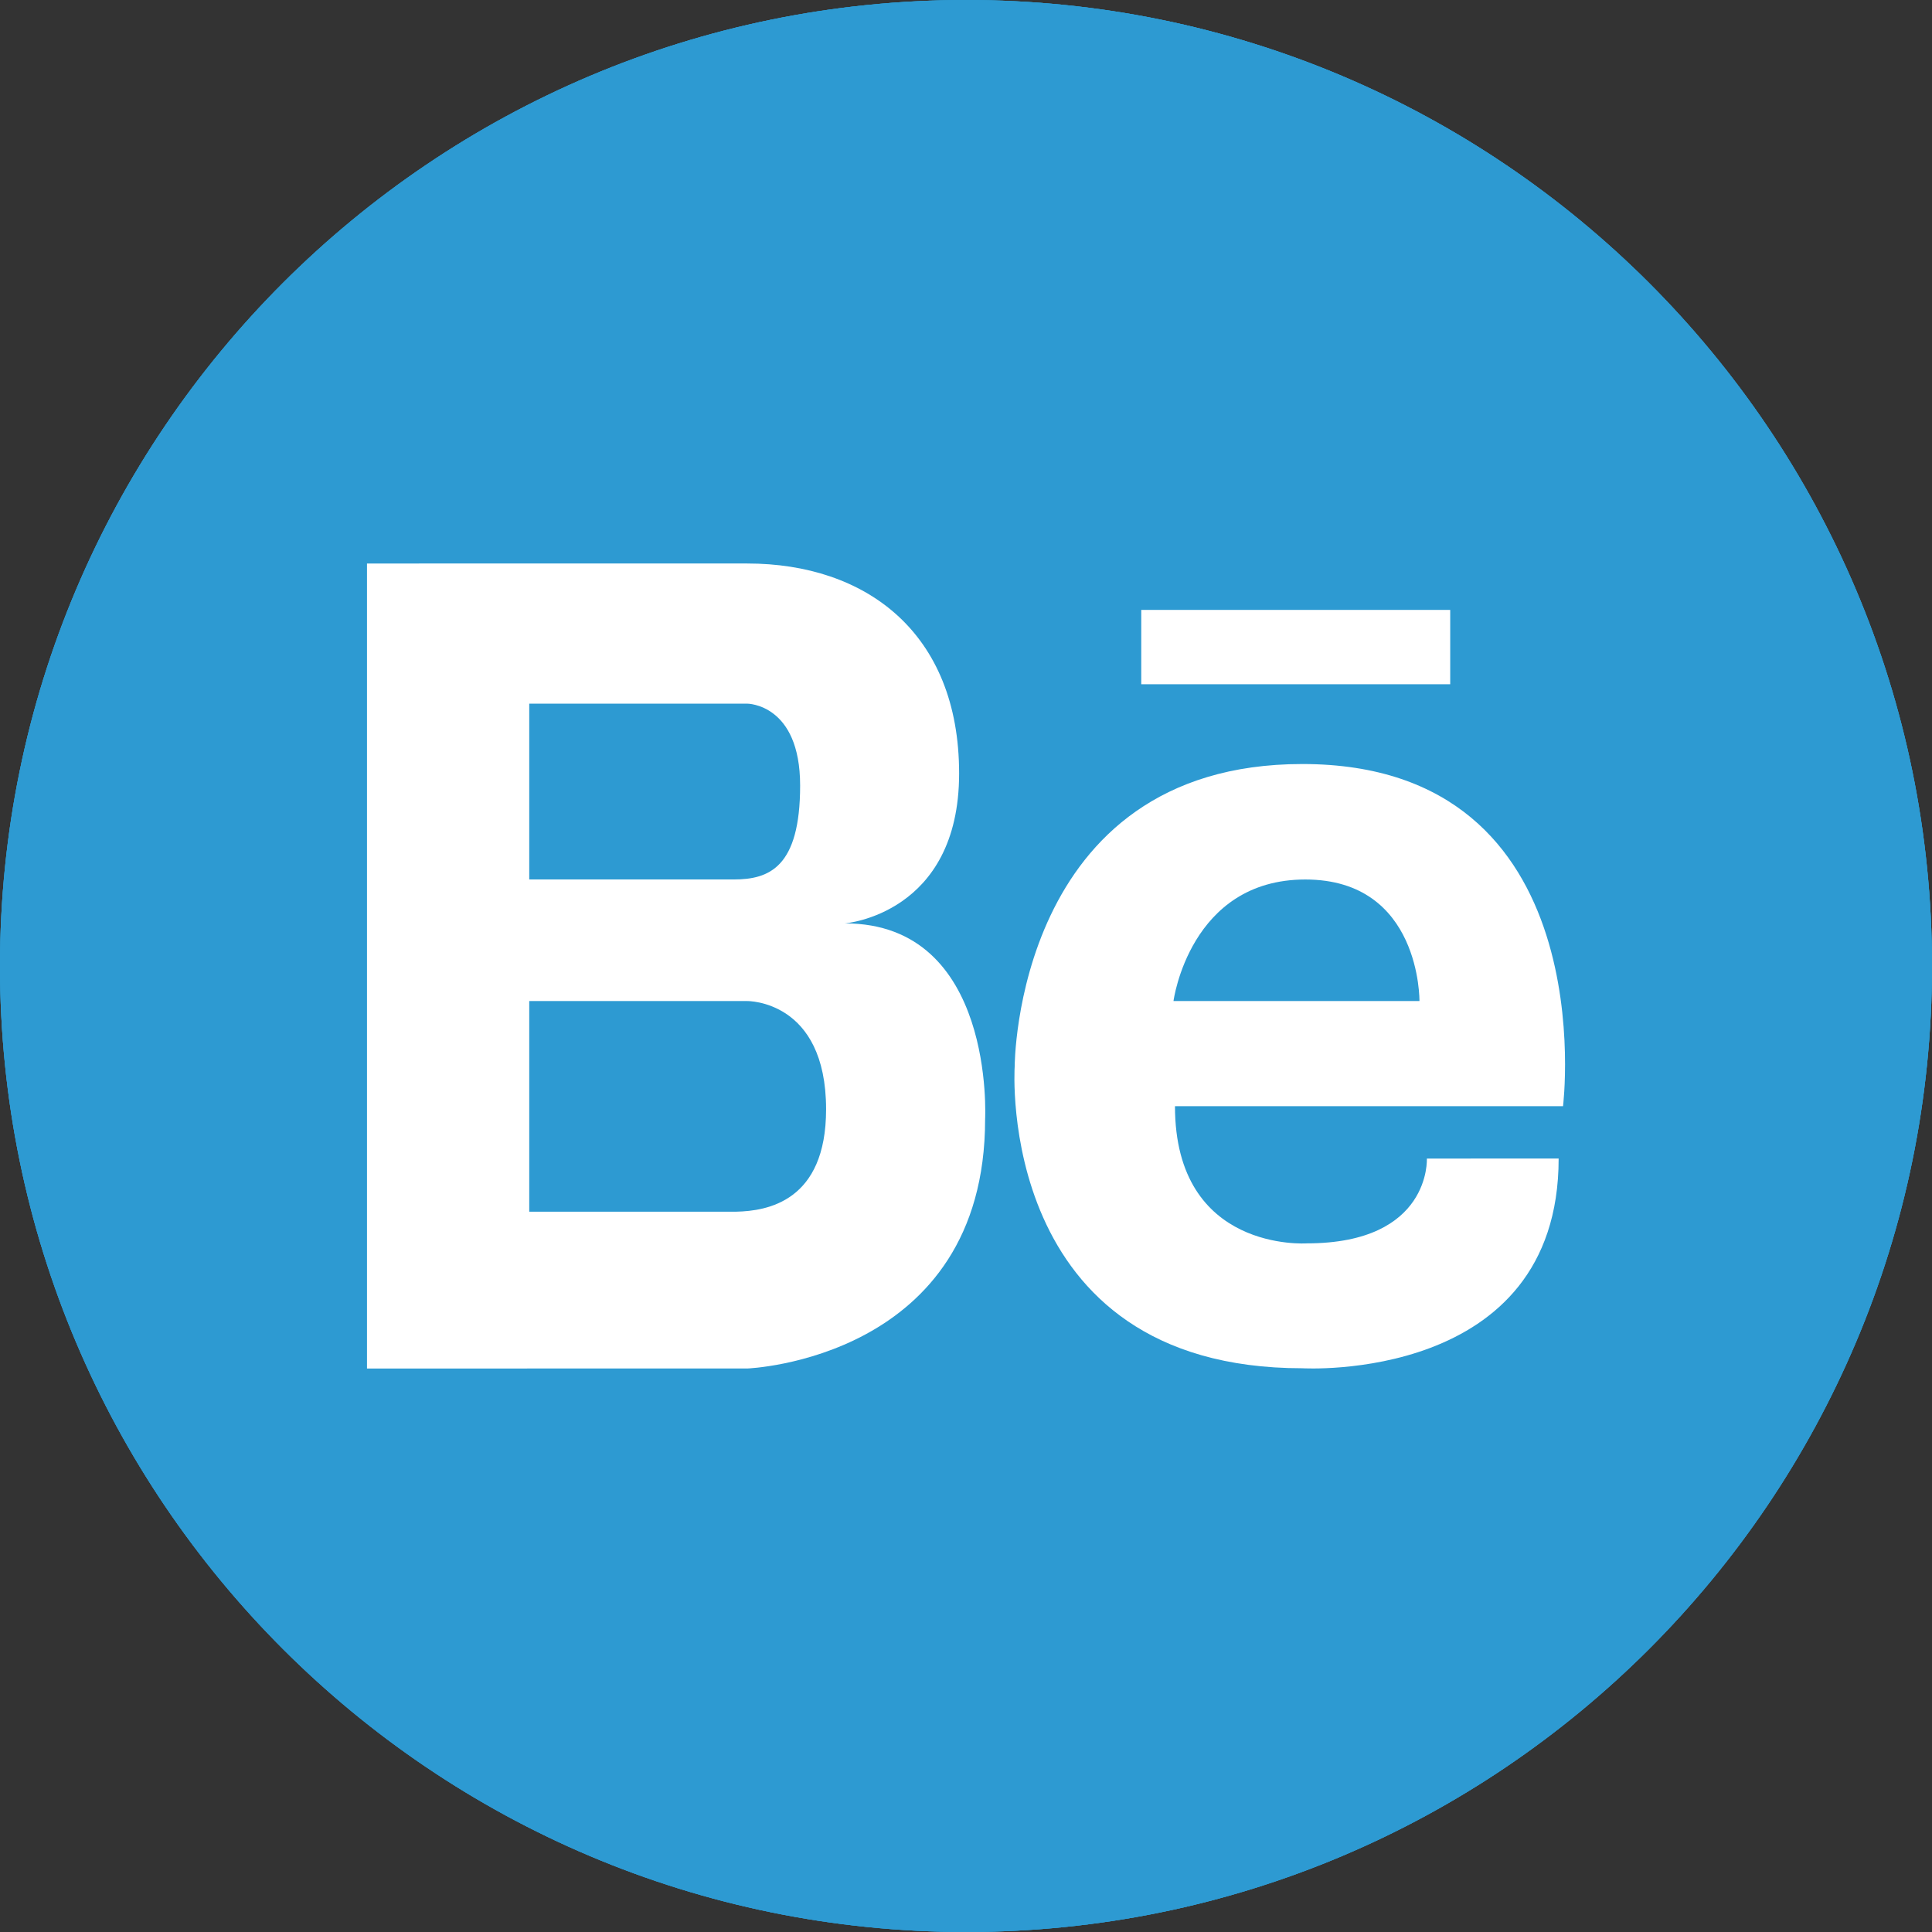 <?xml version="1.0" encoding="utf-8"?>
<!-- Generator: Adobe Illustrator 16.2.0, SVG Export Plug-In . SVG Version: 6.00 Build 0)  -->
<!DOCTYPE svg PUBLIC "-//W3C//DTD SVG 1.1//EN" "http://www.w3.org/Graphics/SVG/1.1/DTD/svg11.dtd">
<svg version="1.1" id="Isolation_Mode" xmlns="http://www.w3.org/2000/svg" xmlns:xlink="http://www.w3.org/1999/xlink" x="0px"
	 y="0px" width="48px" height="48px" viewBox="0 0 48 48" enable-background="new 0 0 48 48" xml:space="preserve">
<rect x="0" y="0" width="48" height="48" fill="#333333" stroke="none"/>
<path fill="#2D9AD2" d="M48,24c0,13.254-10.746,24-23.999,24C10.746,48,0,37.253,0,24C0,10.744,10.746,0,24.001,0
	C37.254,0,48,10.744,48,24"/>
<path fill="#FFFFFF" d="M13.149,34h5.416c0,0,5.91-0.219,5.91-6.195c0,0,0.258-4.864-3.484-4.864c0,0,2.838-0.222,2.838-3.725
	c0-3.505-2.323-5.216-5.264-5.216h-5.416h-0.16H9.118v20h3.871H13.149z M13.149,17.482h4.719h0.697c0,0,1.314,0,1.314,2.035
	c0,2.037-0.773,2.333-1.65,2.333h-5.08V17.482z M13.149,24.871h5.416c0,0,1.959-0.029,1.959,2.689c0,2.29-1.463,2.527-2.232,2.544
	c-0.145,0.002-0.266,0-0.348,0h-4.795V24.871z"/>
<path fill="#FFFFFF" d="M32.357,18.982c-7.154,0-7.148,7.524-7.148,7.524s-0.492,7.488,7.148,7.488c0,0,6.367,0.382,6.367-5.21
	H35.45c0,0,0.109,2.107-2.982,2.107c0,0-3.276,0.231-3.276-3.408h9.641C38.833,27.484,39.887,18.982,32.357,18.982 M29.155,24.871
	c0,0,0.4-3.02,3.275-3.02s2.836,3.02,2.836,3.02H29.155z"/>
<rect x="28.354" y="15.153" fill="#FFFFFF" width="7.676" height="1.847"/>
<path fill="#2D9AD2" d="M48,24c0,13.254-10.746,24-23.999,24C10.746,48,0,37.253,0,24C0,10.744,10.746,0,24.001,0
	C37.254,0,48,10.744,48,24"/>
<path fill="#FFFFFF" d="M13.149,34h5.416c0,0,5.91-0.219,5.91-6.195c0,0,0.258-4.864-3.484-4.864c0,0,2.838-0.222,2.838-3.725
	c0-3.505-2.323-5.216-5.264-5.216h-5.416h-0.16H9.118v20h3.871H13.149z M13.149,17.482h4.719h0.697c0,0,1.314,0,1.314,2.035
	c0,2.037-0.773,2.333-1.65,2.333h-5.08V17.482z M13.149,24.871h5.416c0,0,1.959-0.029,1.959,2.689c0,2.29-1.463,2.527-2.232,2.544
	c-0.145,0.002-0.266,0-0.348,0h-4.795V24.871z"/>
<path fill="#FFFFFF" d="M32.357,18.982c-7.154,0-7.148,7.524-7.148,7.524s-0.492,7.488,7.148,7.488c0,0,6.367,0.382,6.367-5.21
	H35.45c0,0,0.109,2.107-2.982,2.107c0,0-3.276,0.231-3.276-3.408h9.641C38.833,27.484,39.887,18.982,32.357,18.982 M29.155,24.871
	c0,0,0.4-3.02,3.275-3.02s2.836,3.02,2.836,3.02H29.155z"/>
<rect x="28.354" y="15.153" fill="#FFFFFF" width="7.676" height="1.847"/>
<path fill="#2D9AD2" d="M48,24c0,13.254-10.746,24-23.999,24C10.746,48,0,37.253,0,24C0,10.744,10.746,0,24.001,0
	C37.254,0,48,10.744,48,24"/>
<path fill="#FFFFFF" d="M13.149,34h5.416c0,0,5.91-0.219,5.91-6.195c0,0,0.258-4.864-3.484-4.864c0,0,2.838-0.222,2.838-3.725
	c0-3.505-2.323-5.216-5.264-5.216h-5.416h-0.16H9.118v20h3.871H13.149z M13.149,17.482h4.719h0.697c0,0,1.314,0,1.314,2.035
	c0,2.037-0.773,2.333-1.65,2.333h-5.08V17.482z M13.149,24.871h5.416c0,0,1.959-0.029,1.959,2.689c0,2.29-1.463,2.527-2.232,2.544
	c-0.145,0.002-0.266,0-0.348,0h-4.795V24.871z"/>
<path fill="#FFFFFF" d="M32.357,18.982c-7.154,0-7.148,7.524-7.148,7.524s-0.492,7.488,7.148,7.488c0,0,6.367,0.382,6.367-5.21
	H35.45c0,0,0.109,2.107-2.982,2.107c0,0-3.276,0.231-3.276-3.408h9.641C38.833,27.484,39.887,18.982,32.357,18.982 M29.155,24.871
	c0,0,0.4-3.02,3.275-3.02s2.836,3.02,2.836,3.02H29.155z"/>
<rect x="28.354" y="15.153" fill="#FFFFFF" width="7.676" height="1.847"/>
</svg>
